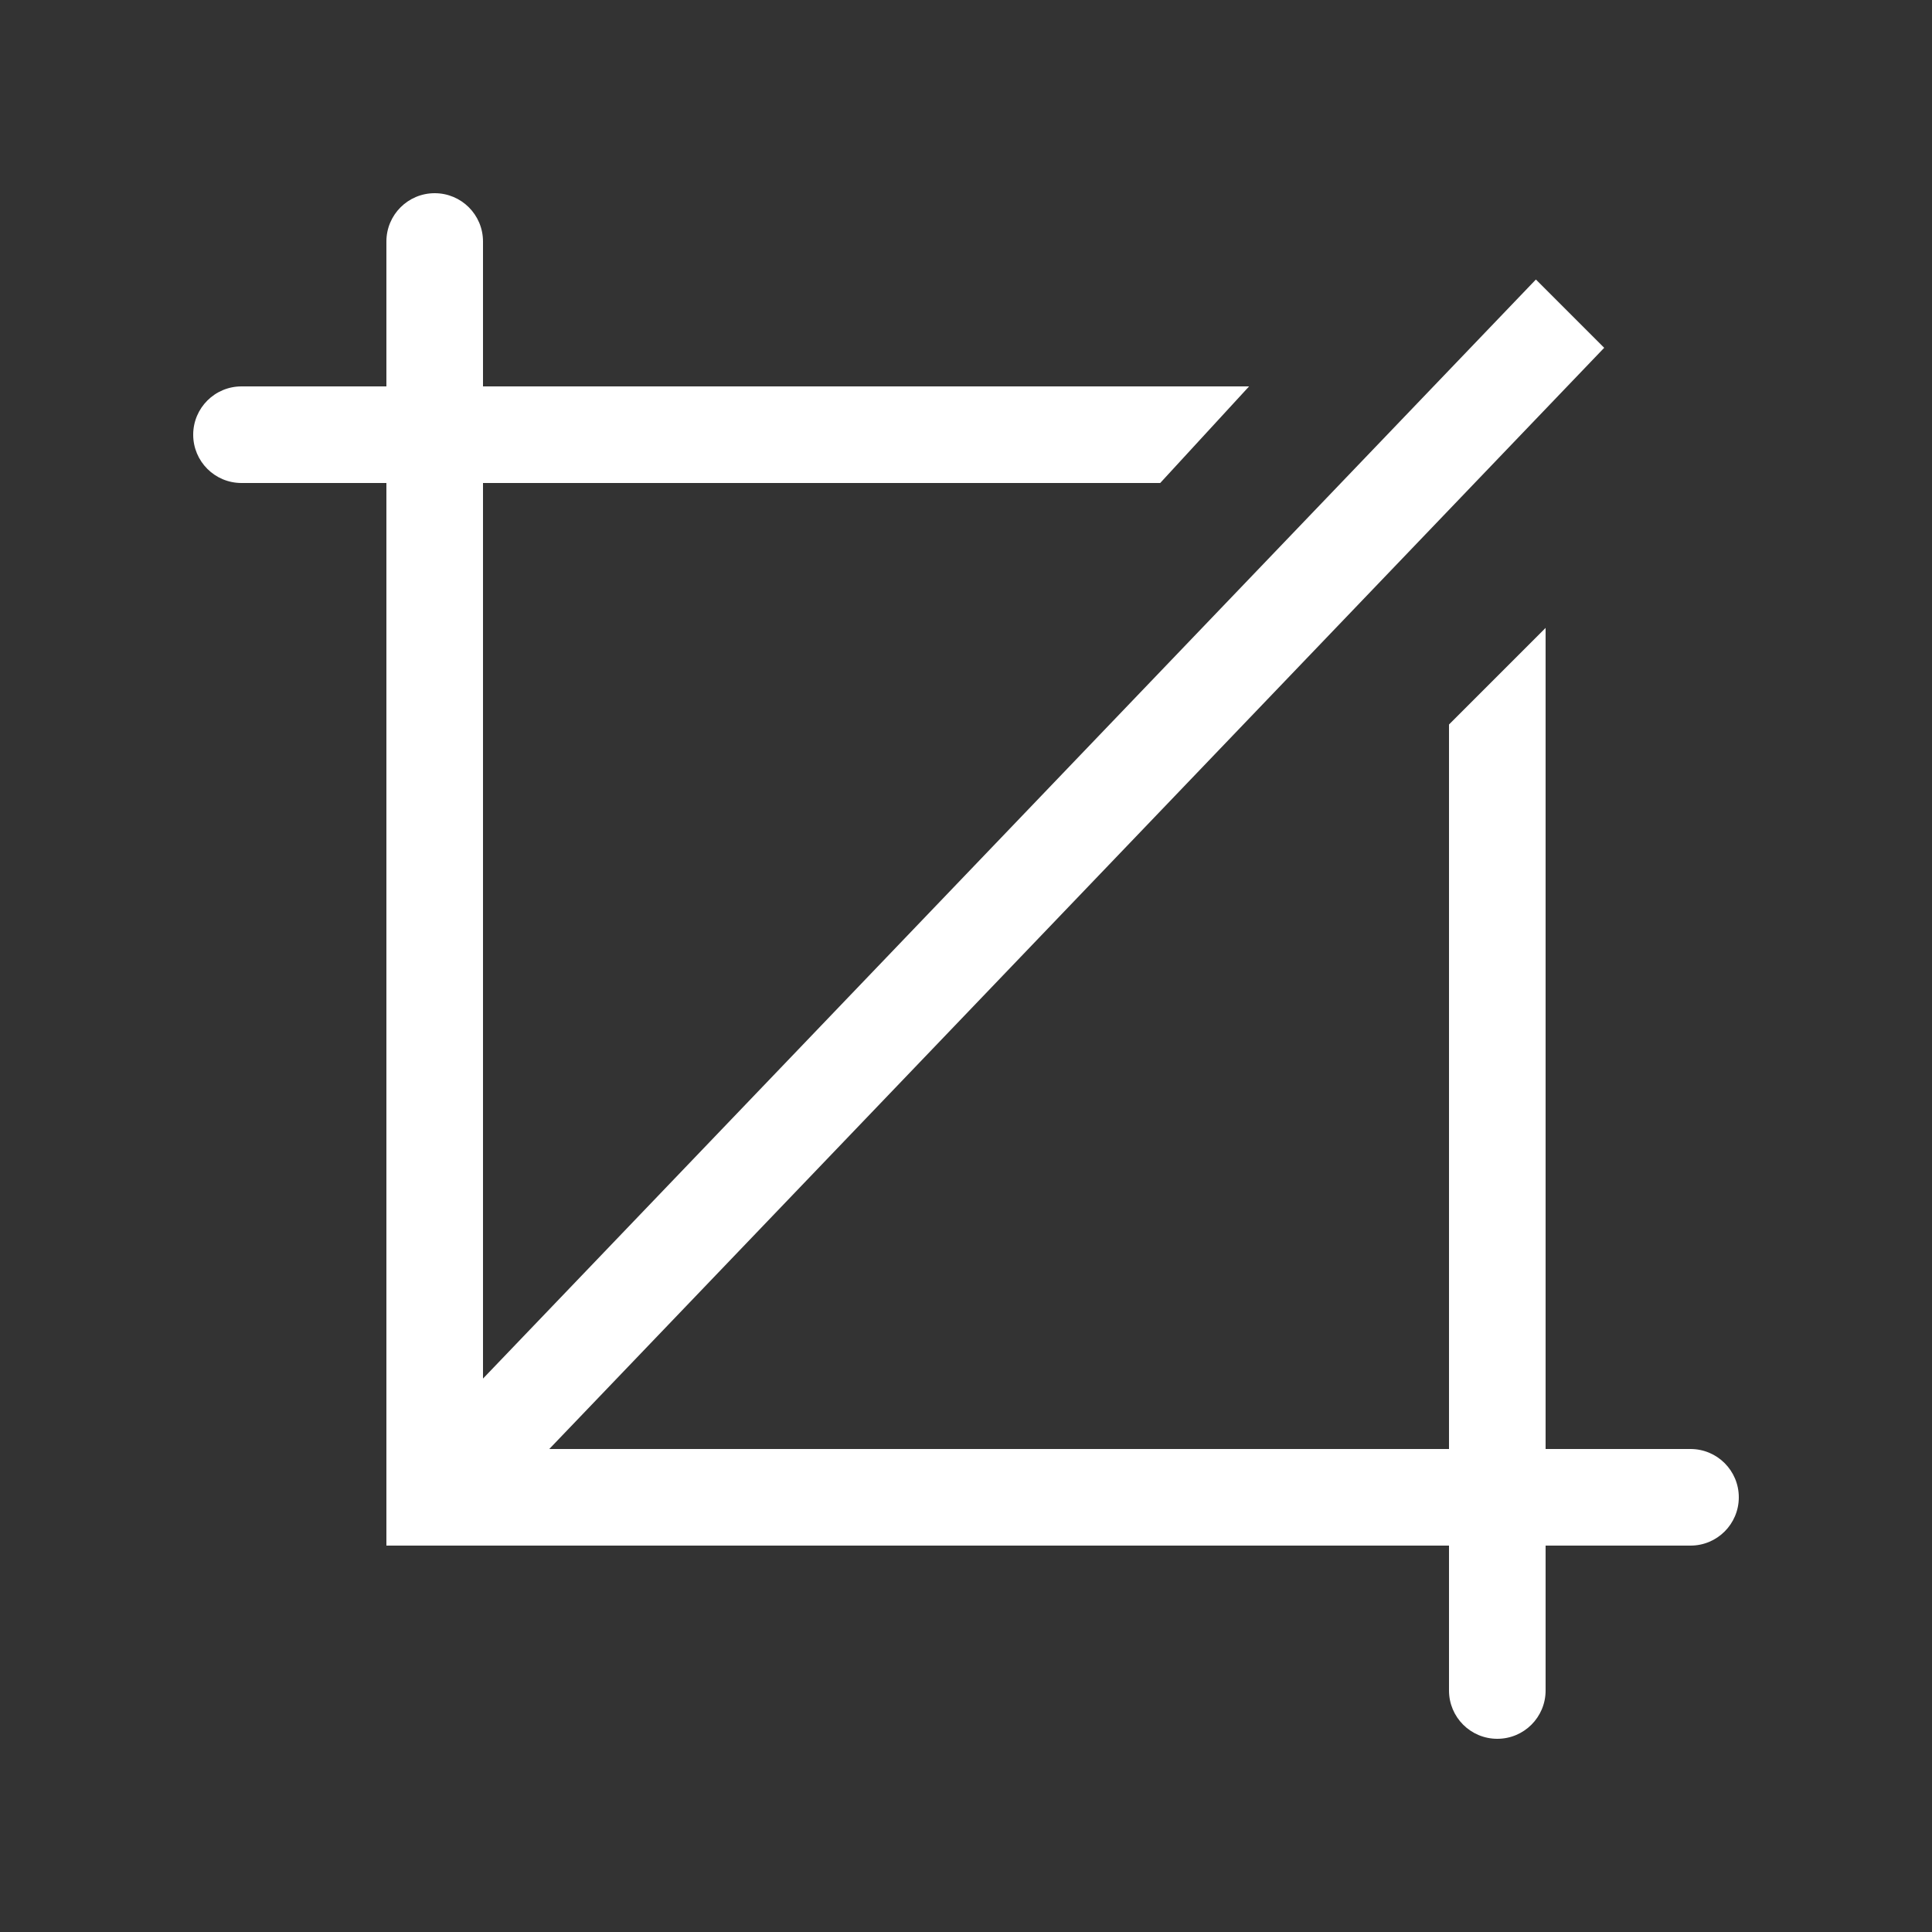 <!-- Generated by IcoMoon.io -->
<svg version="1.1" xmlns="http://www.w3.org/2000/svg" width="40" height="40" viewBox="0 0 40 40">
<rect x="0" y="0" width="40" height="40" fill="#333333" stroke="none"/>
<title>bm-crop1</title>
<path fill="#fff" d="M35 30h-3v-17l-2 2v15h-18.628l21.841-22.799-1.414-1.414-21.799 22.755v-18.542h14.021l1.84-2h-15.861v-3c0-0.553-0.447-1-1-1s-1 0.447-1 1v3h-3c-0.553 0-1 0.448-1 1 0 0.553 0.447 1 1 1h3v22h22v3c0 0.553 0.447 1 1 1s1-0.447 1-1v-3h3c0.553 0 1-0.447 1-1 0-0.552-0.447-1-1-1z"></path>
</svg>
